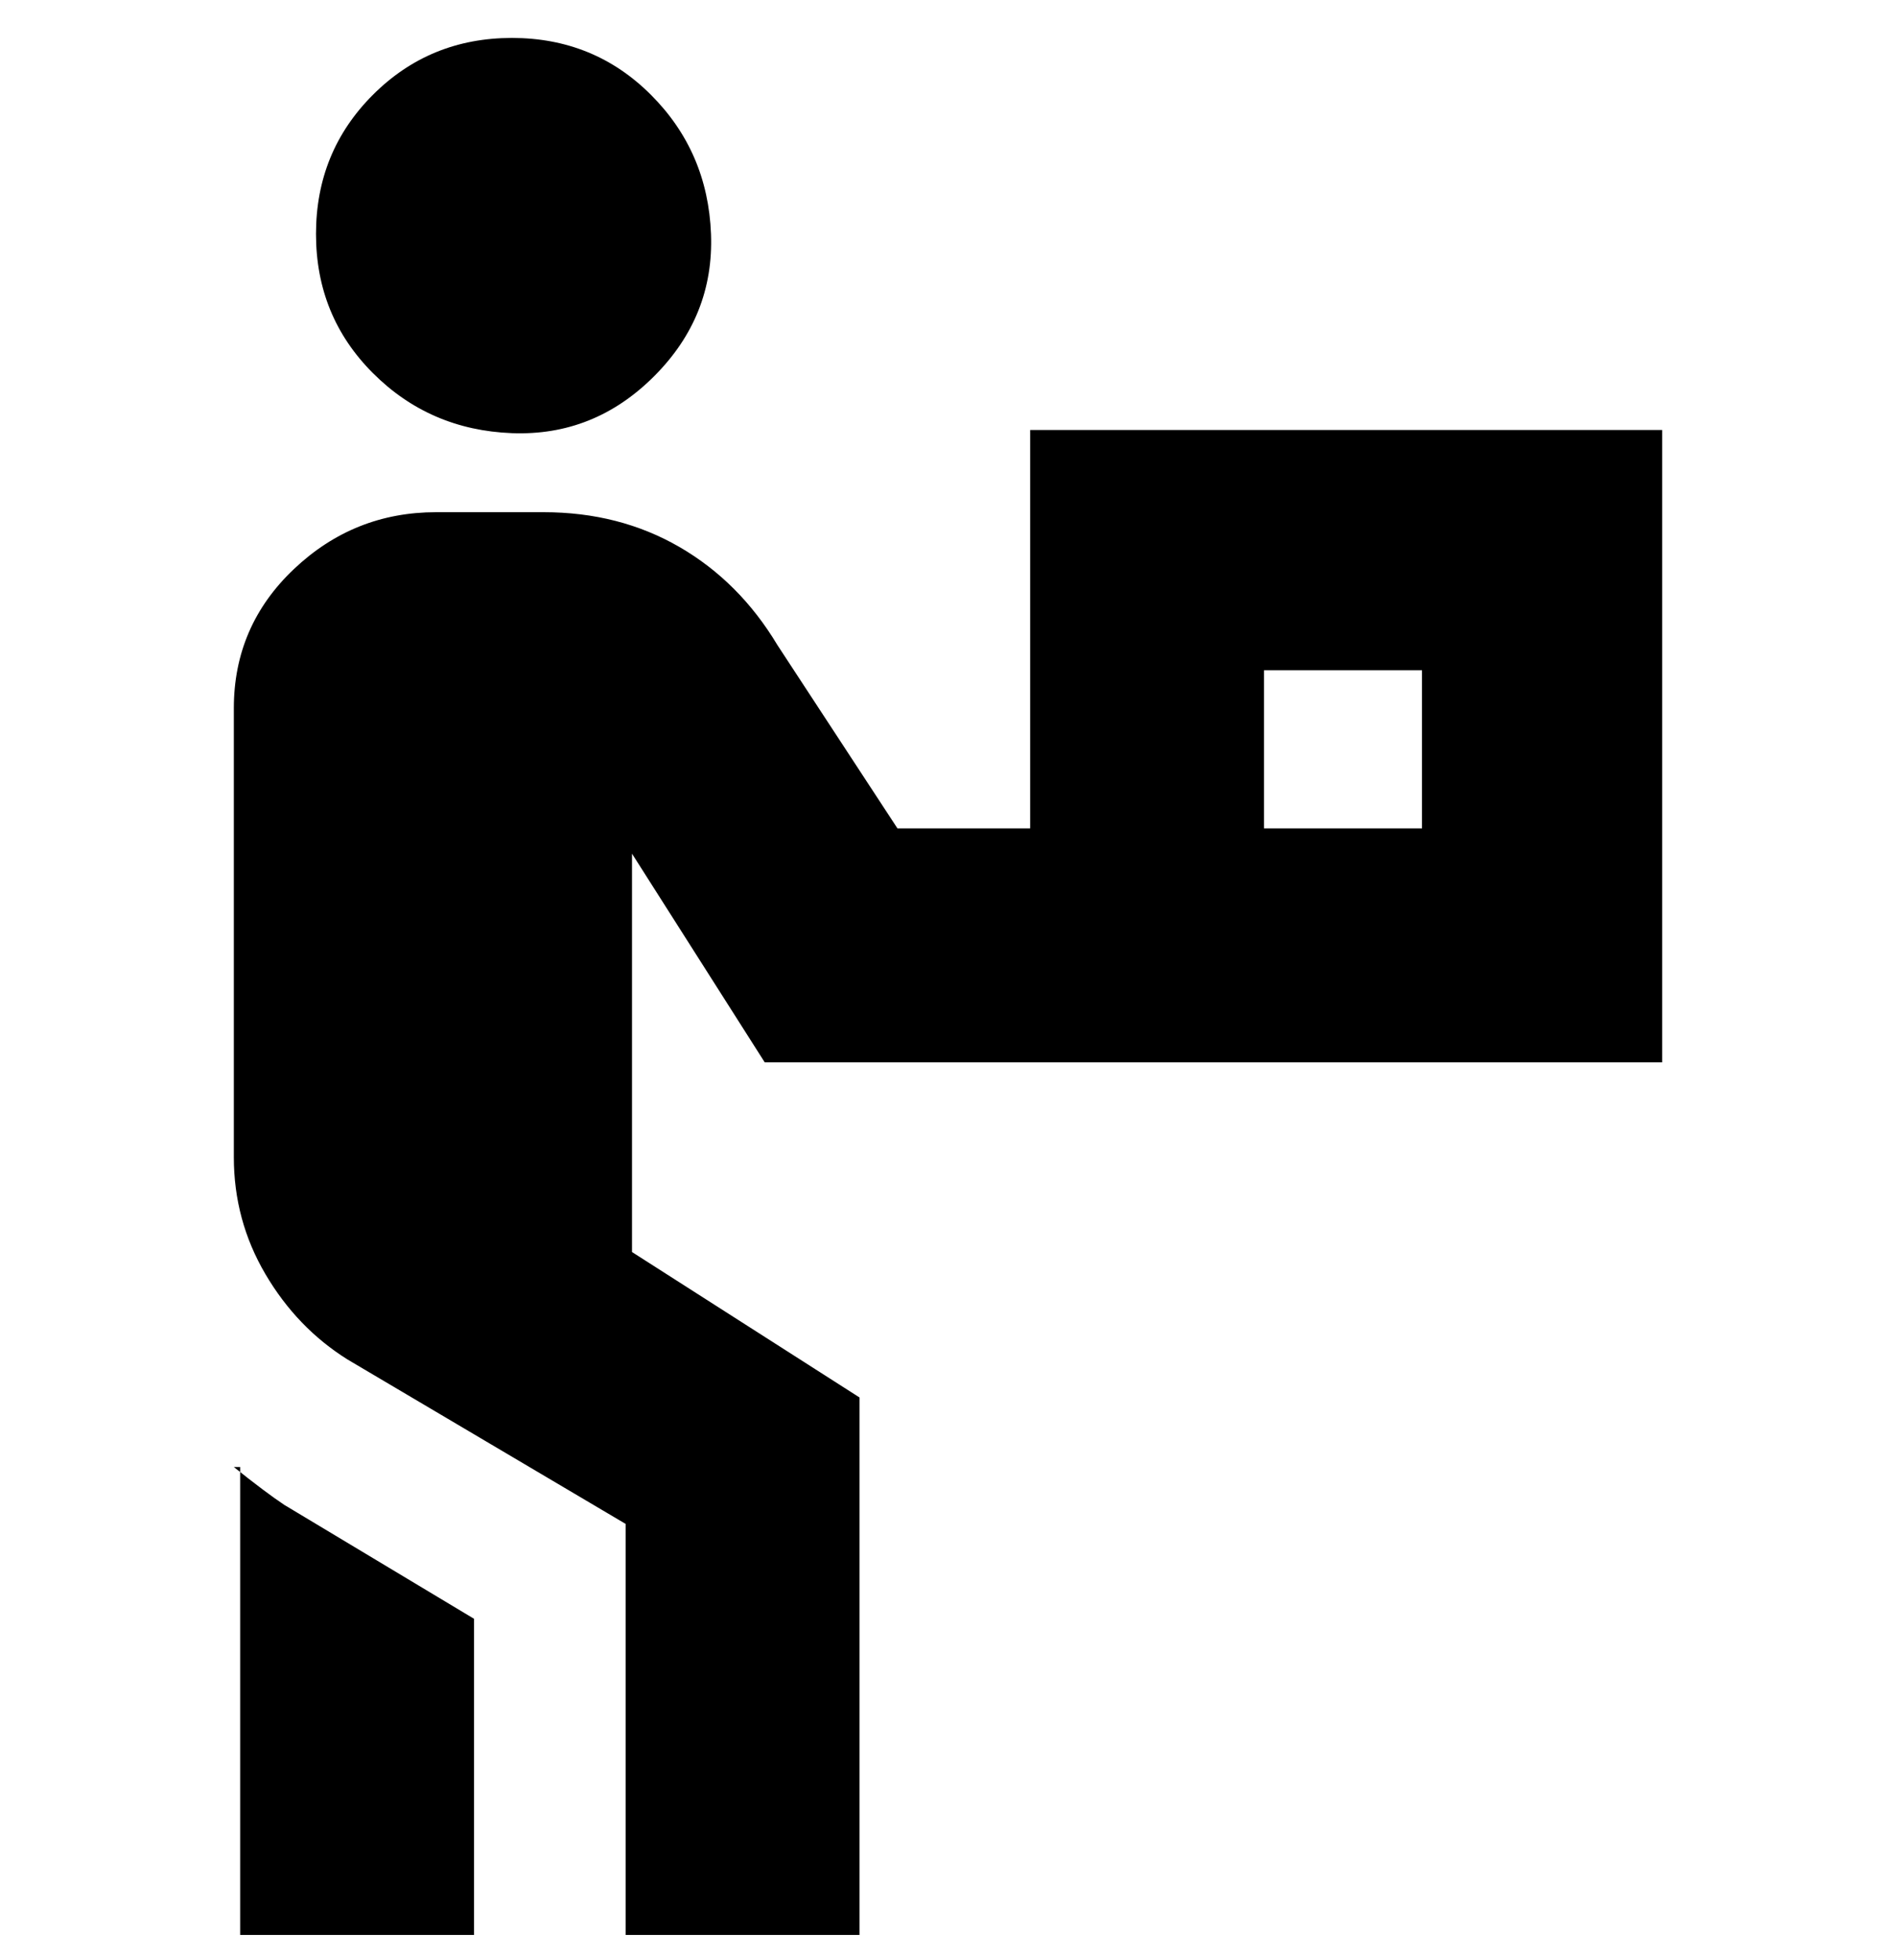 <svg viewBox="0 0 300 310" xmlns="http://www.w3.org/2000/svg"><path d="M50 37q0-13 9-22t22-9q13 0 22 9t9.5 22q.5 13-9 22.5t-22.5 9Q68 68 59 59t-9-22zM38 232v74h37v-50l-30-18q-3-2-8-6h1zM263 68v100H121l-21-33v63l36 23v85H99v-65l-44-26q-8-5-13-13.5T37 183v-71q0-13 9.5-22T69 81h17q12 0 21.5 5.5T123 102l19 29h21V68h100zm-38 38h-25v25h25v-25z"/></svg>